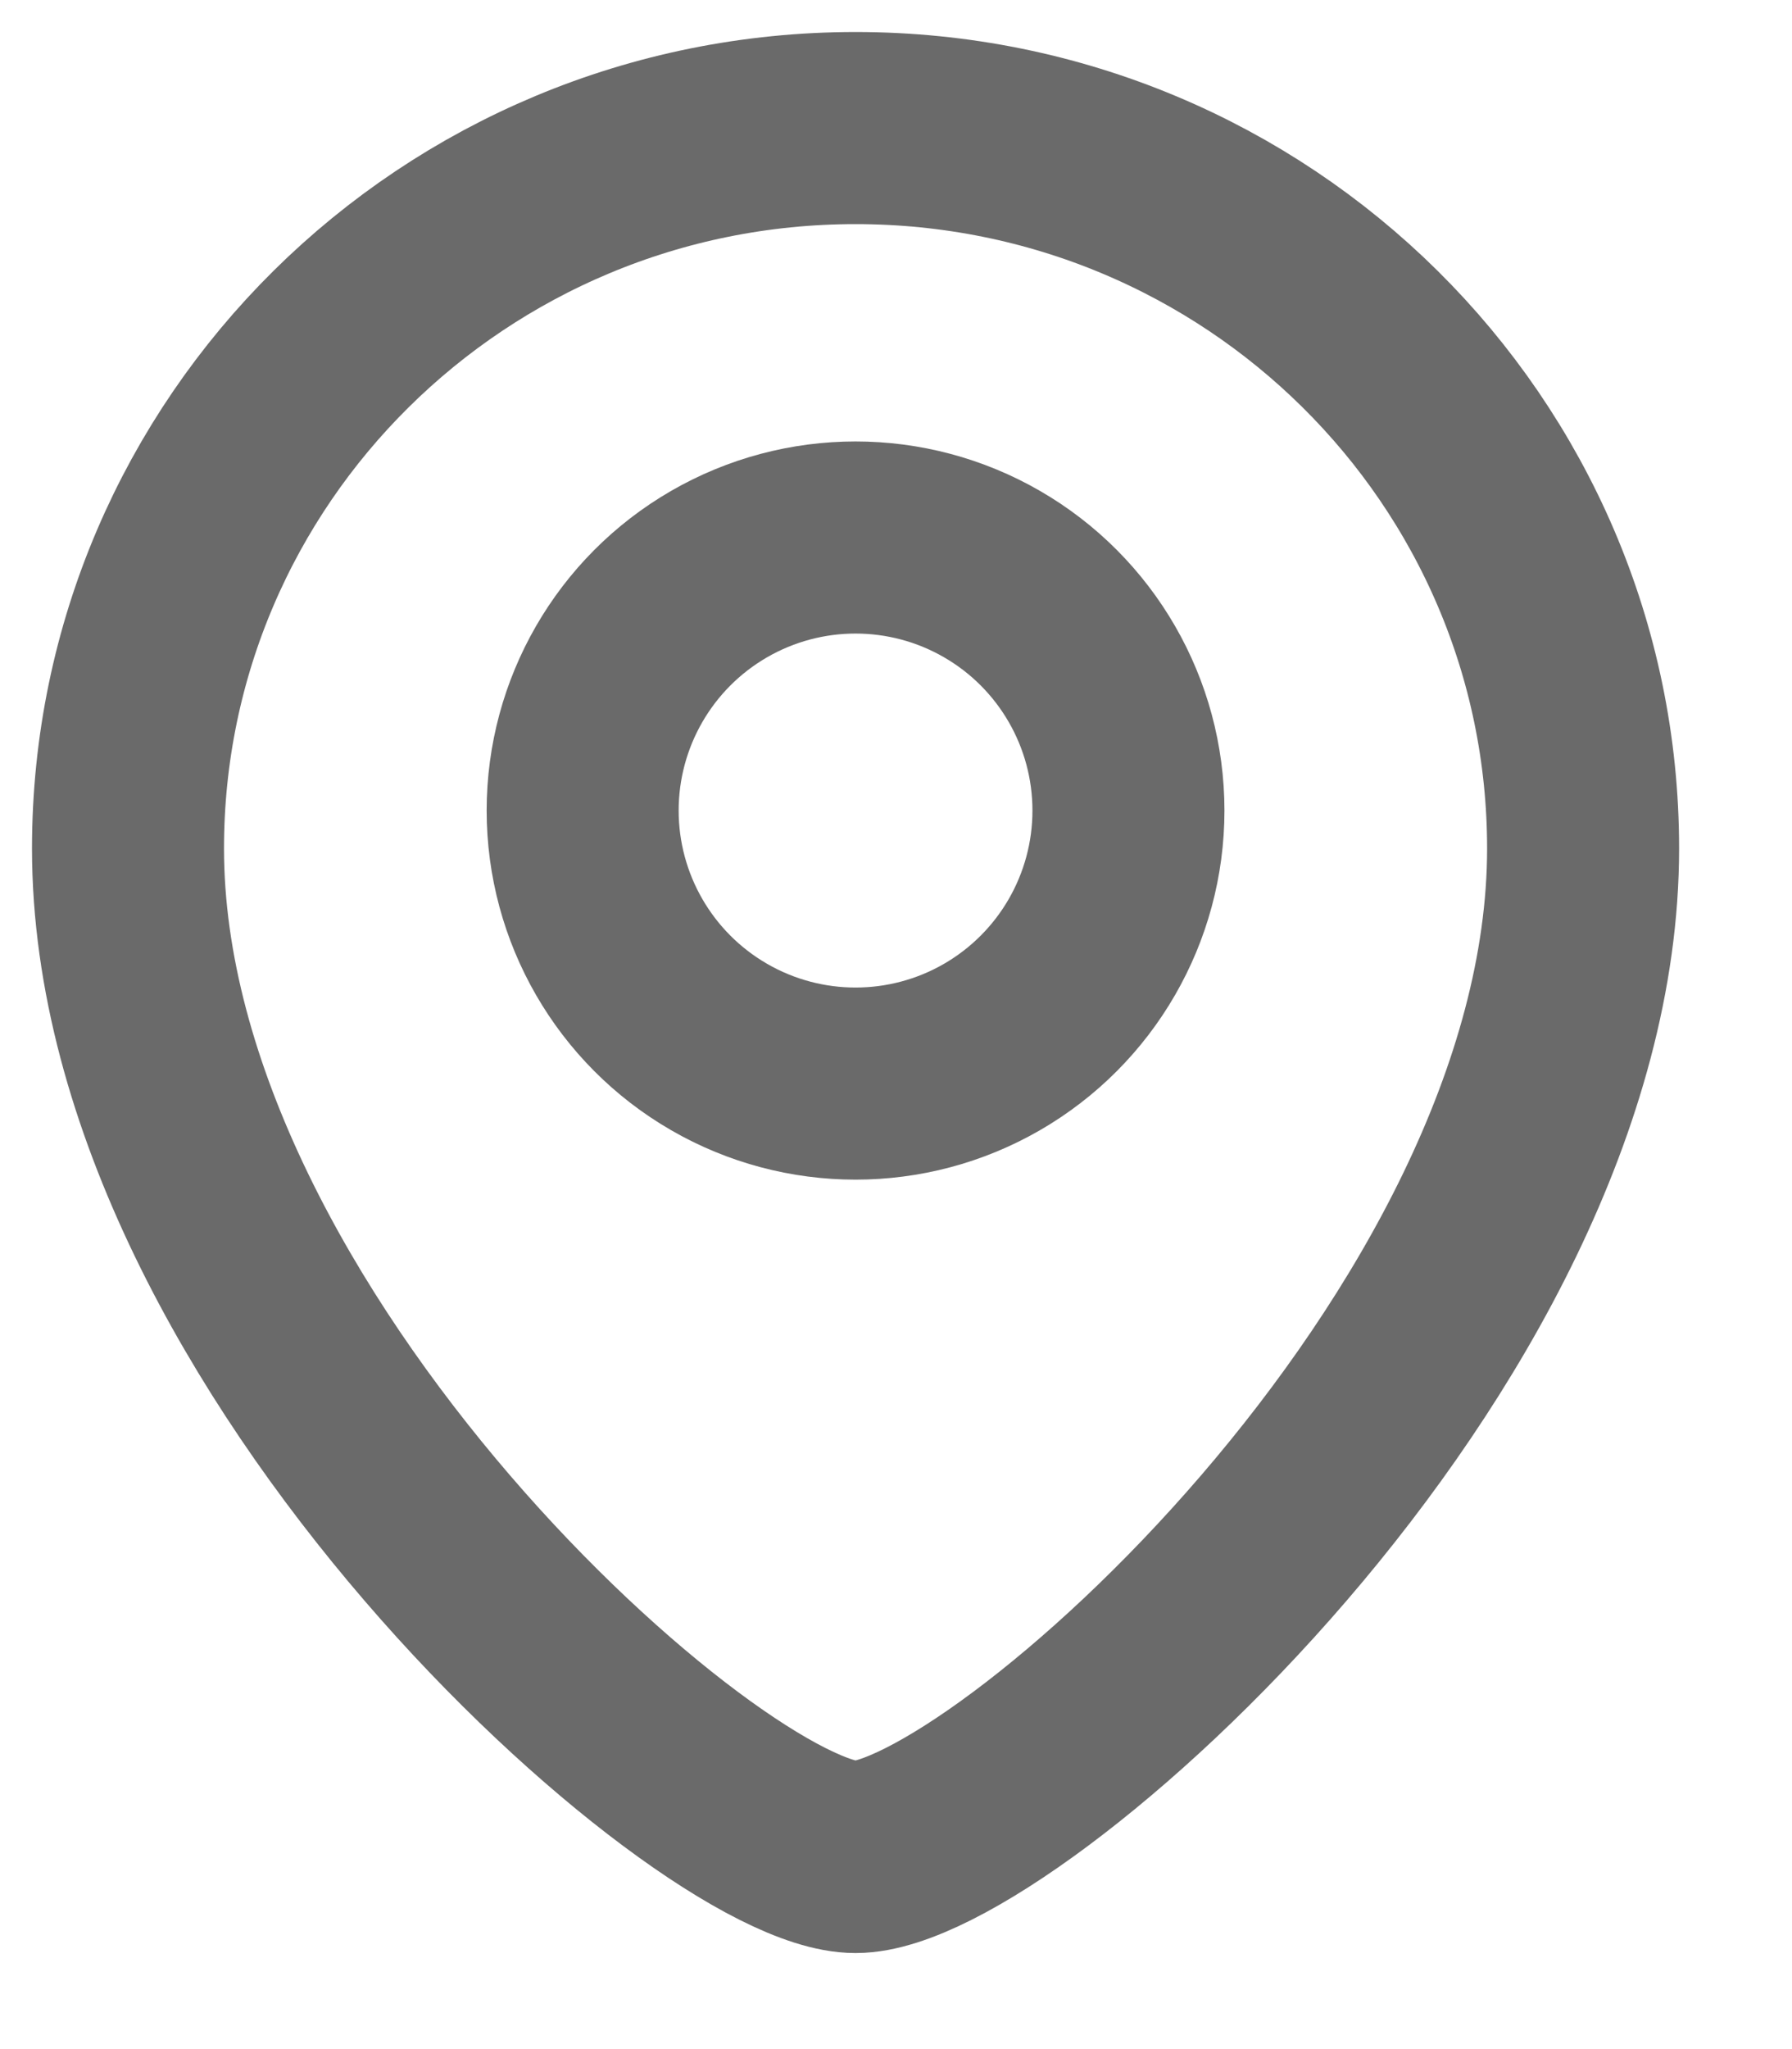 <svg width="14" height="16" viewBox="0 0 14 16" fill="none" xmlns="http://www.w3.org/2000/svg">
<path d="M12.368 6.625C12.368 10.482 7.821 14.5 6.684 14.5C5.547 14.5 1 10.482 1 6.625C1 3.518 3.545 1 6.684 1C9.824 1 12.368 3.518 12.368 6.625Z" stroke="#6A6A6A" stroke-width="1.5"/>
<circle r="2.132" transform="matrix(-1 0 0 1 6.684 6.329)" stroke="#6A6A6A" stroke-width="1.5"/>
</svg>
